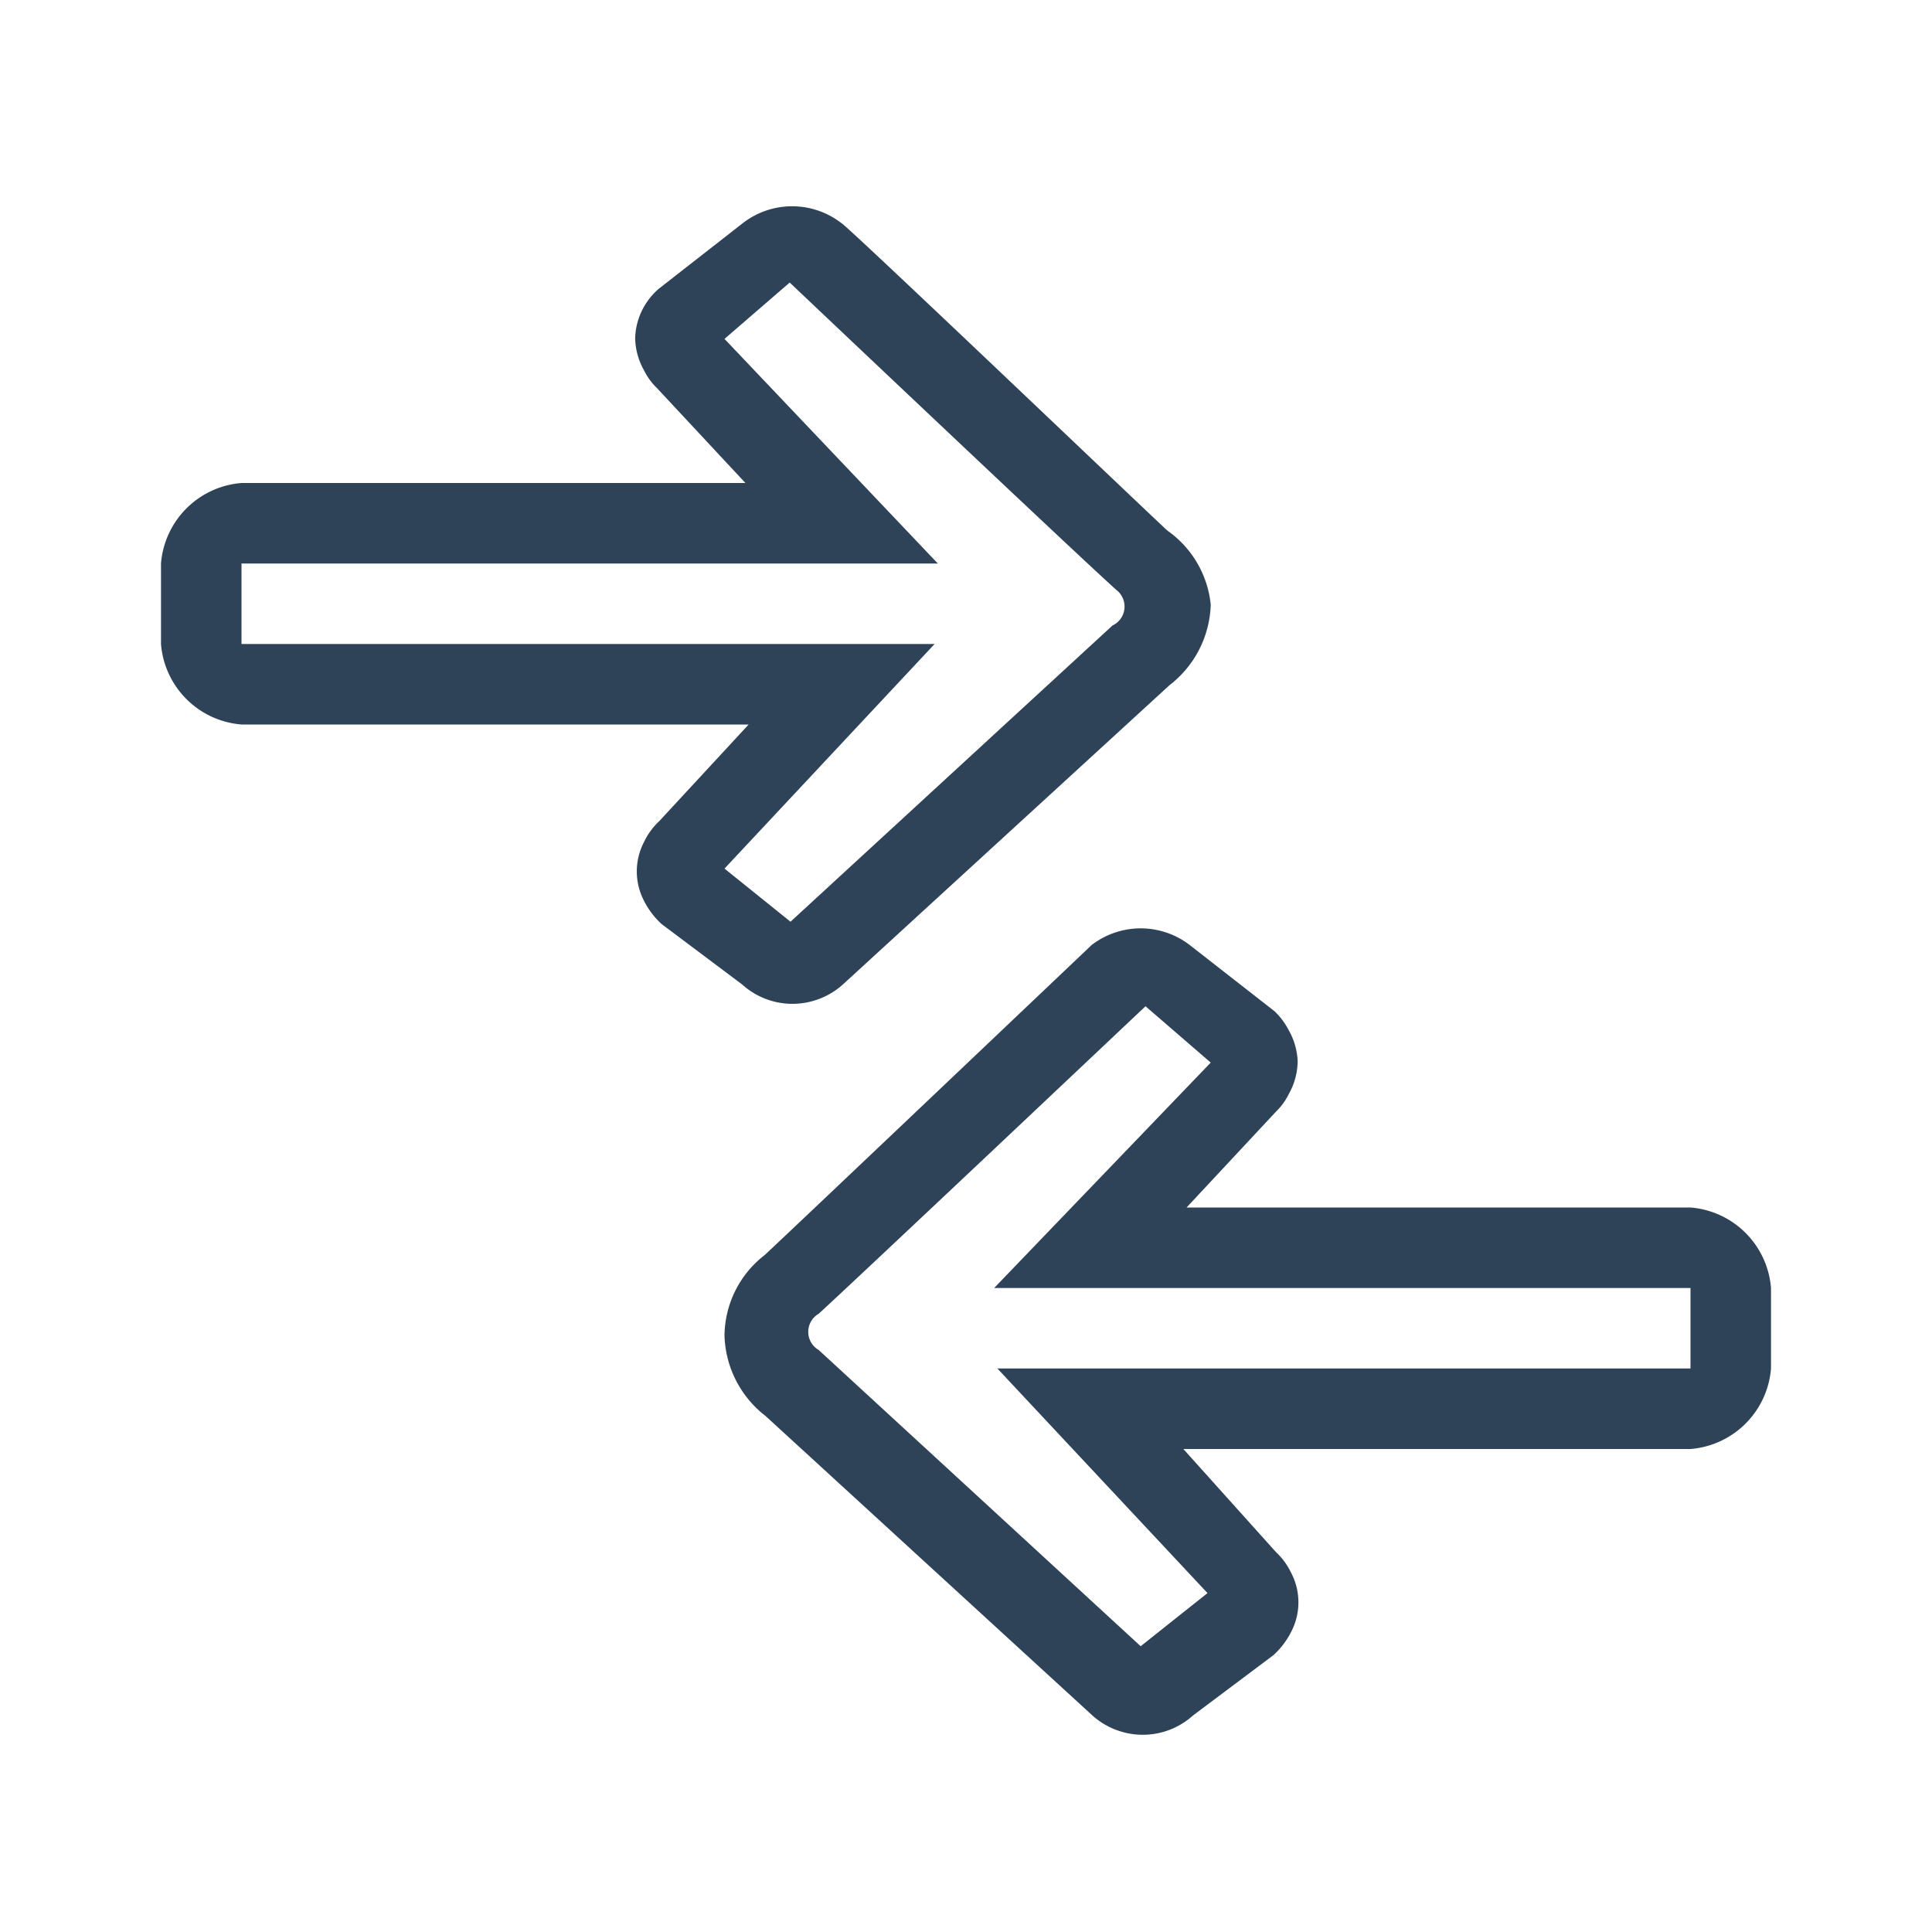 <svg xmlns="http://www.w3.org/2000/svg" width="24" height="24" viewBox="0 0 24 24">
  <title>compare-24</title>
  <g id="final">
    <path d="M21,15H14.74l1.11-1.19a.79.79,0,0,0,.16-.22.85.85,0,0,0,.11-.4.84.84,0,0,0-.11-.39.86.86,0,0,0-.18-.24l-1.05-.82a1,1,0,0,0-1.22,0S9.94,15.18,9.5,15.59a1.28,1.28,0,0,0-.5,1,1.31,1.31,0,0,0,.51,1l4.06,3.72a.94.94,0,0,0,.63.24.93.93,0,0,0,.62-.24l1-.75a1,1,0,0,0,.22-.29.79.79,0,0,0,0-.73.86.86,0,0,0-.19-.26L14.7,18H21a1.09,1.09,0,0,0,1-1V16A1.09,1.09,0,0,0,21,15Zm0,2H12.39L15,19.79l-.83.66-4-3.68a.26.26,0,0,1,0-.45c.45-.41,4.06-3.82,4.06-3.82l.81.7L12.35,16H21Z" fill="#2e4258"/>
    <path d="M14.5,6.59c-.44-.41-4-3.81-4.05-3.82a1,1,0,0,0-1.22,0l-1.05.82A.86.86,0,0,0,8,3.81a.84.84,0,0,0-.11.39.85.85,0,0,0,.11.4.79.79,0,0,0,.16.22L9.26,6H3A1.09,1.09,0,0,0,2,7V8A1.09,1.09,0,0,0,3,9H9.3L8.19,10.2a.86.86,0,0,0-.19.26.79.79,0,0,0,0,.73,1,1,0,0,0,.22.29l1,.75a.93.93,0,0,0,.62.24.94.94,0,0,0,.63-.24l4.06-3.72a1.31,1.31,0,0,0,.51-1A1.28,1.28,0,0,0,14.5,6.59Zm-.68,1.18-4,3.68L9,10.79,11.61,8H3V7h8.65L9,4.21l.81-.7s3.61,3.42,4.06,3.82A.26.26,0,0,1,13.82,7.77Z" fill="#2e4258"/>
  </g>
</svg>
